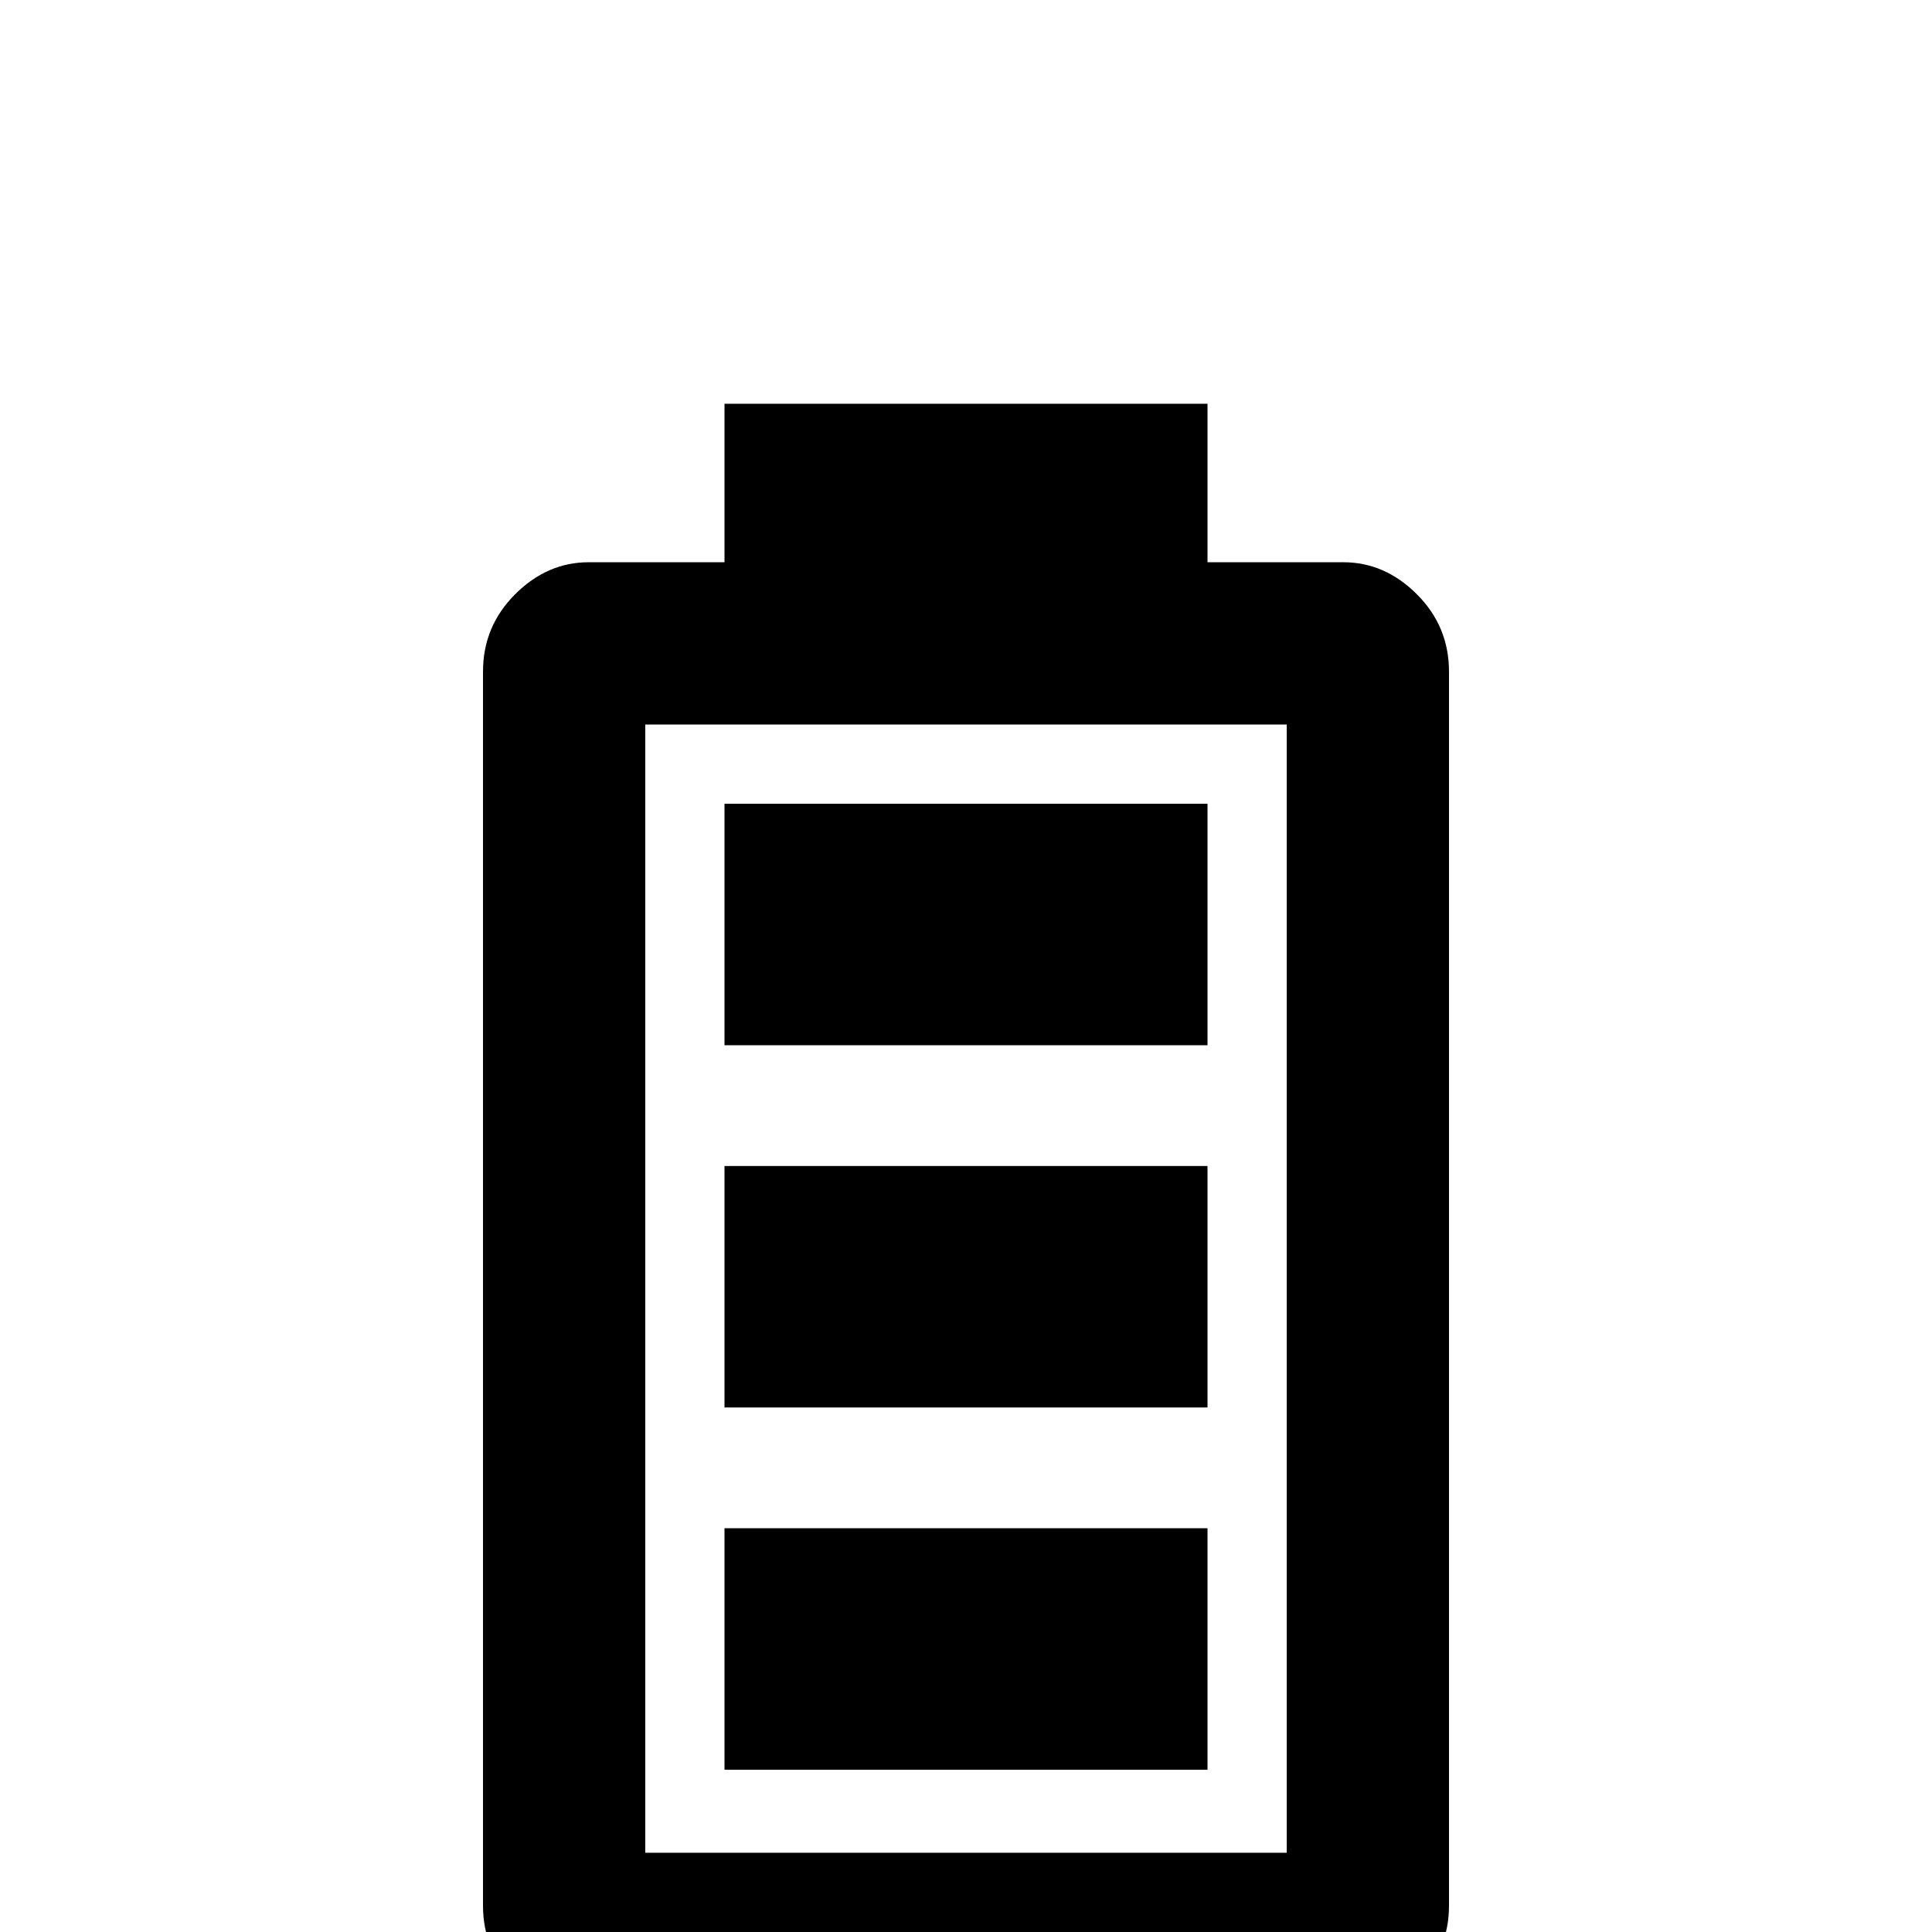 <svg xmlns="http://www.w3.org/2000/svg" viewBox="0 -512 512 512">
	<path fill="#000000" d="M341 -21H171V-320H341ZM356 -363H320V-405H192V-363H156Q145 -363 136.5 -354.5Q128 -346 128 -334V-7Q128 5 136.5 13Q145 21 156 21H356Q367 21 375.5 13Q384 5 384 -7V-334Q384 -346 375.5 -354.5Q367 -363 356 -363ZM320 -107H192V-43H320ZM320 -299H192V-235H320ZM320 -203H192V-139H320Z"/>
</svg>